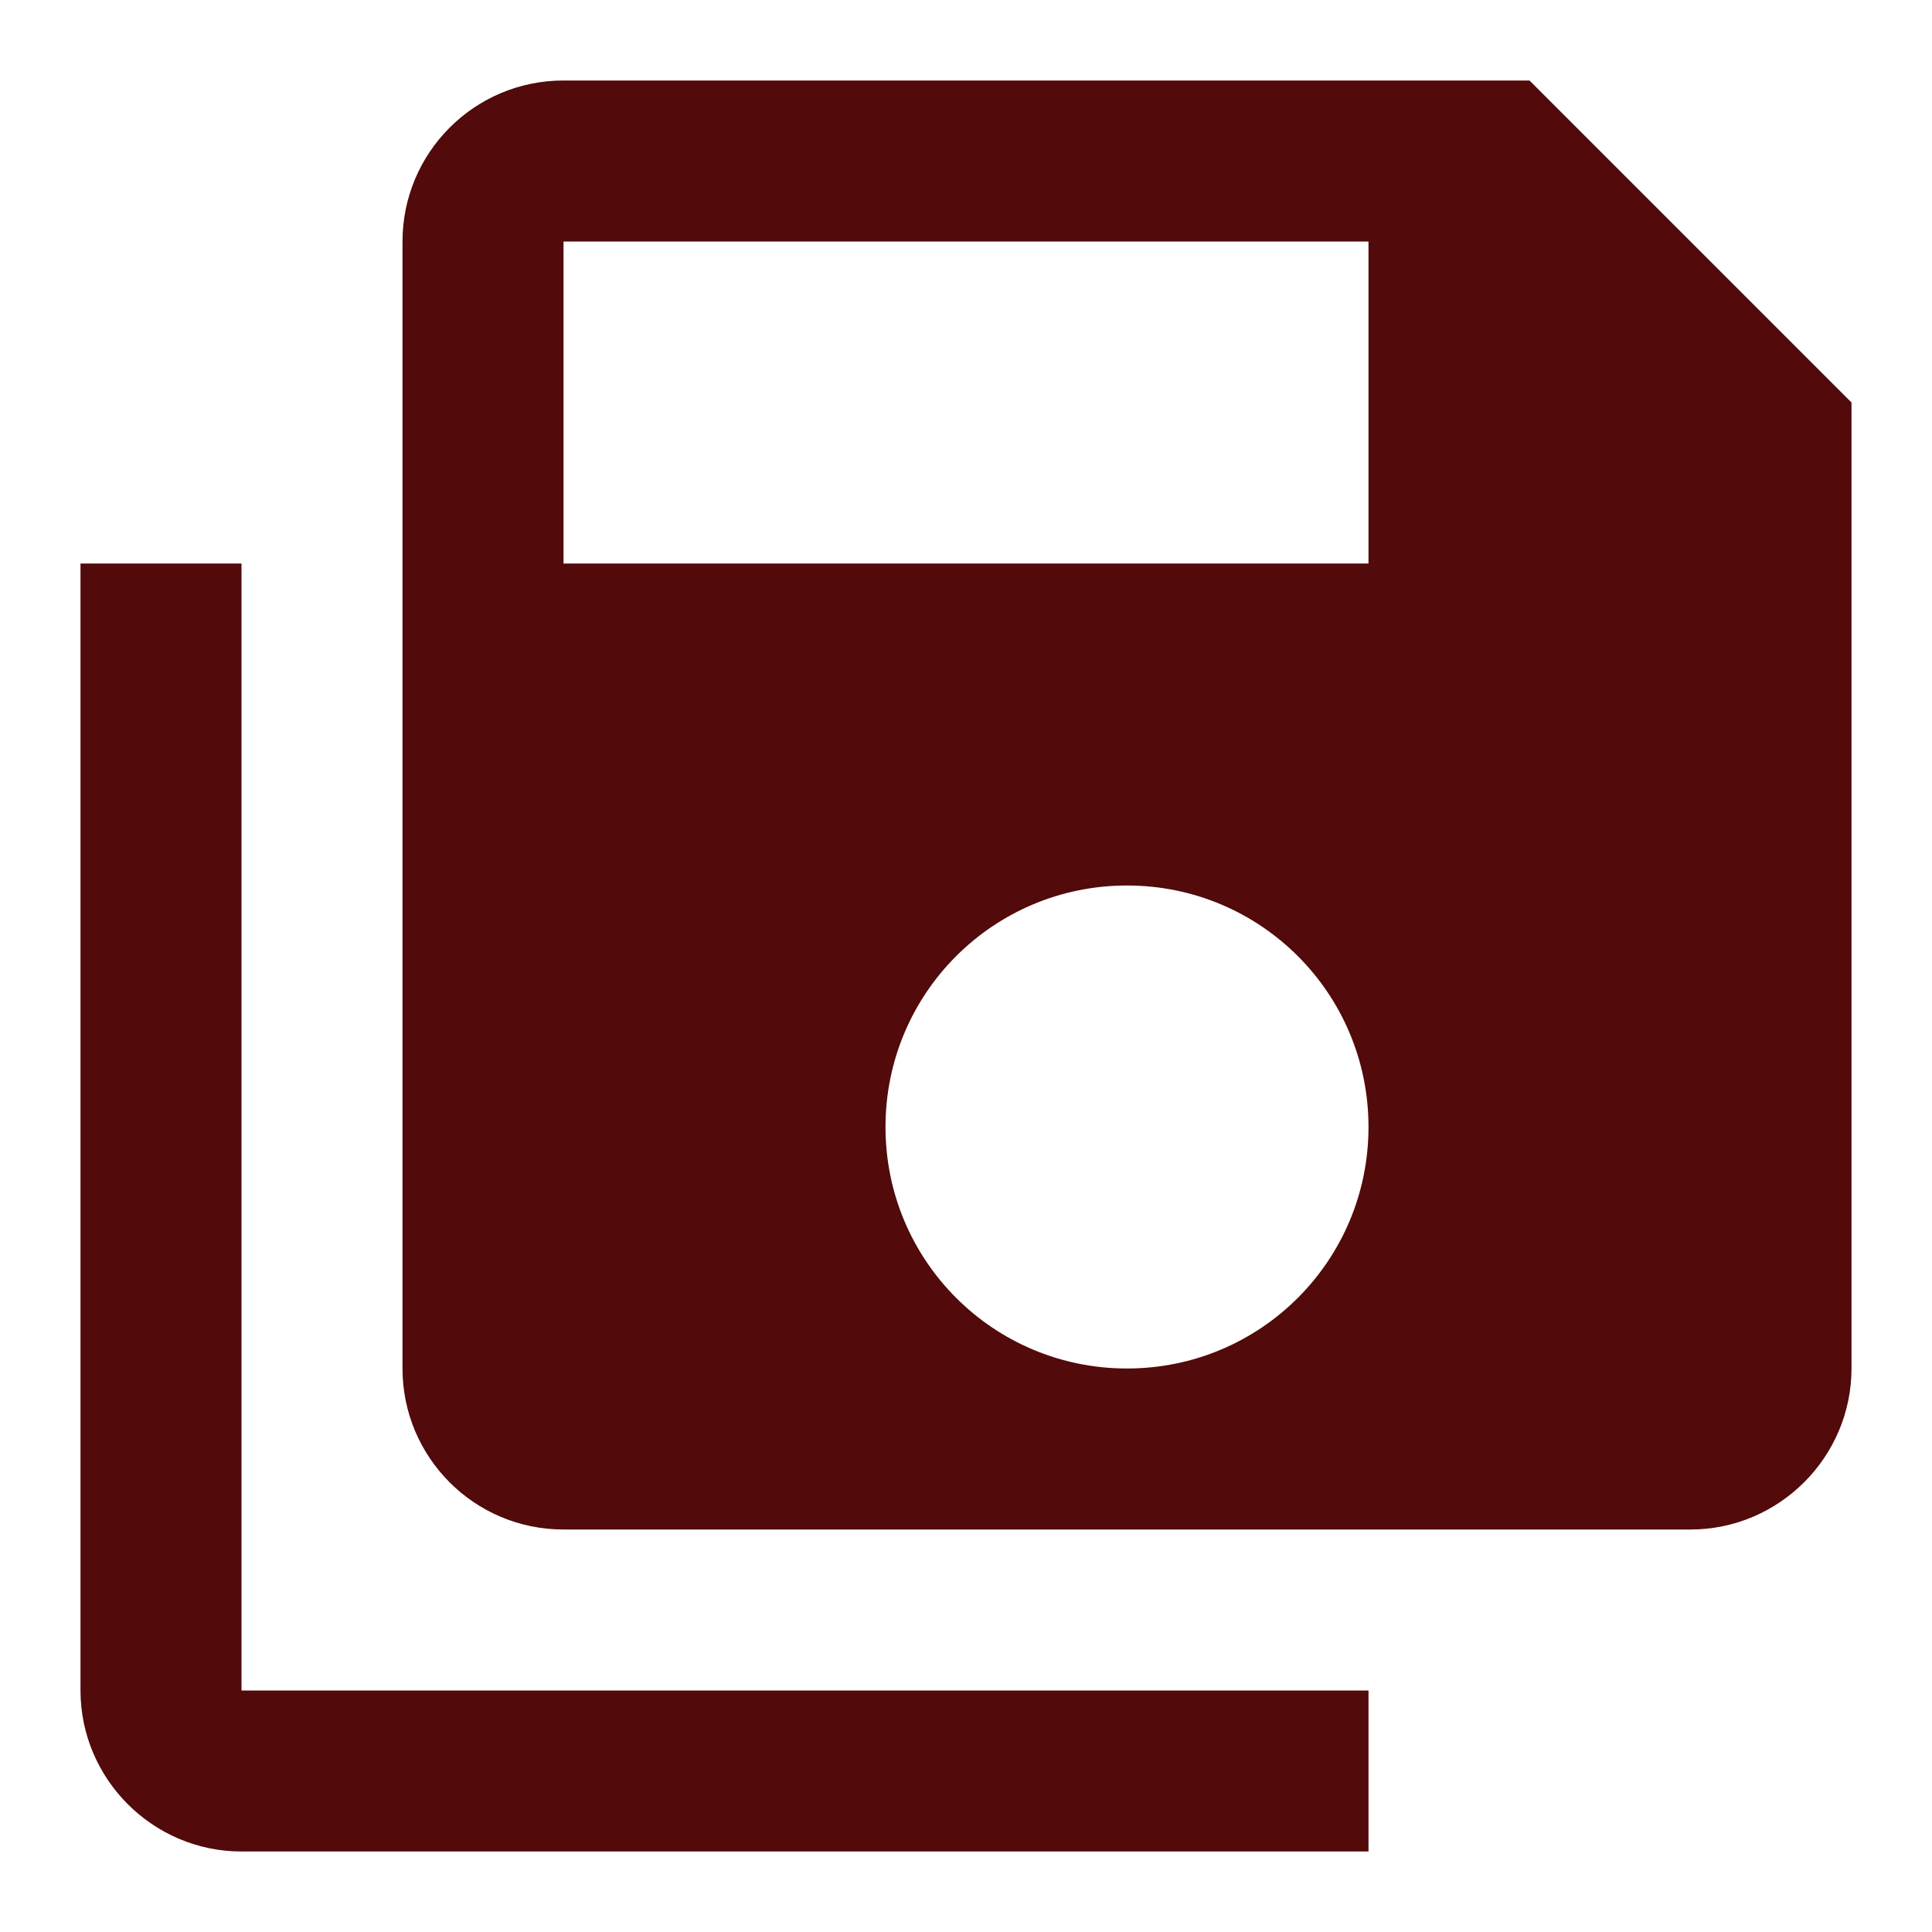 ﻿<?xml version="1.0" encoding="utf-8"?>
<!DOCTYPE svg PUBLIC "-//W3C//DTD SVG 1.1//EN" "http://www.w3.org/Graphics/SVG/1.1/DTD/svg11.dtd">
<svg xmlns="http://www.w3.org/2000/svg" xmlns:xlink="http://www.w3.org/1999/xlink" version="1.1" baseProfile="full" width="24" height="24" viewBox="0 0 24.00 24.00" enable-background="new 0 0 24.00 24.00" xml:space="preserve">
	<path fill="#520a0a" fill-opacity="1" stroke-width="0.2" stroke-linejoin="round" d="M 17,7L 17,3L 7,3L 7,7L 17,7 Z M 14,17C 15.66,17 17,15.66 17,14C 17,12.34 15.66,11 14,11C 12.34,11 11,12.34 11,14C 11,15.66 12.34,17 14,17 Z M 19,1L 23,5L 23,17C 23,18.1 22.1,19 21,19L 7,19C 5.89,19 5,18.1 5,17L 5,3C 5,1.9 5.89,1 7,1L 19,1 Z M 1,7L 3,7L 3,21L 17,21L 17,23L 3,23C 1.9,23 1,22.1 1,21L 1,7 Z "/>
</svg>
